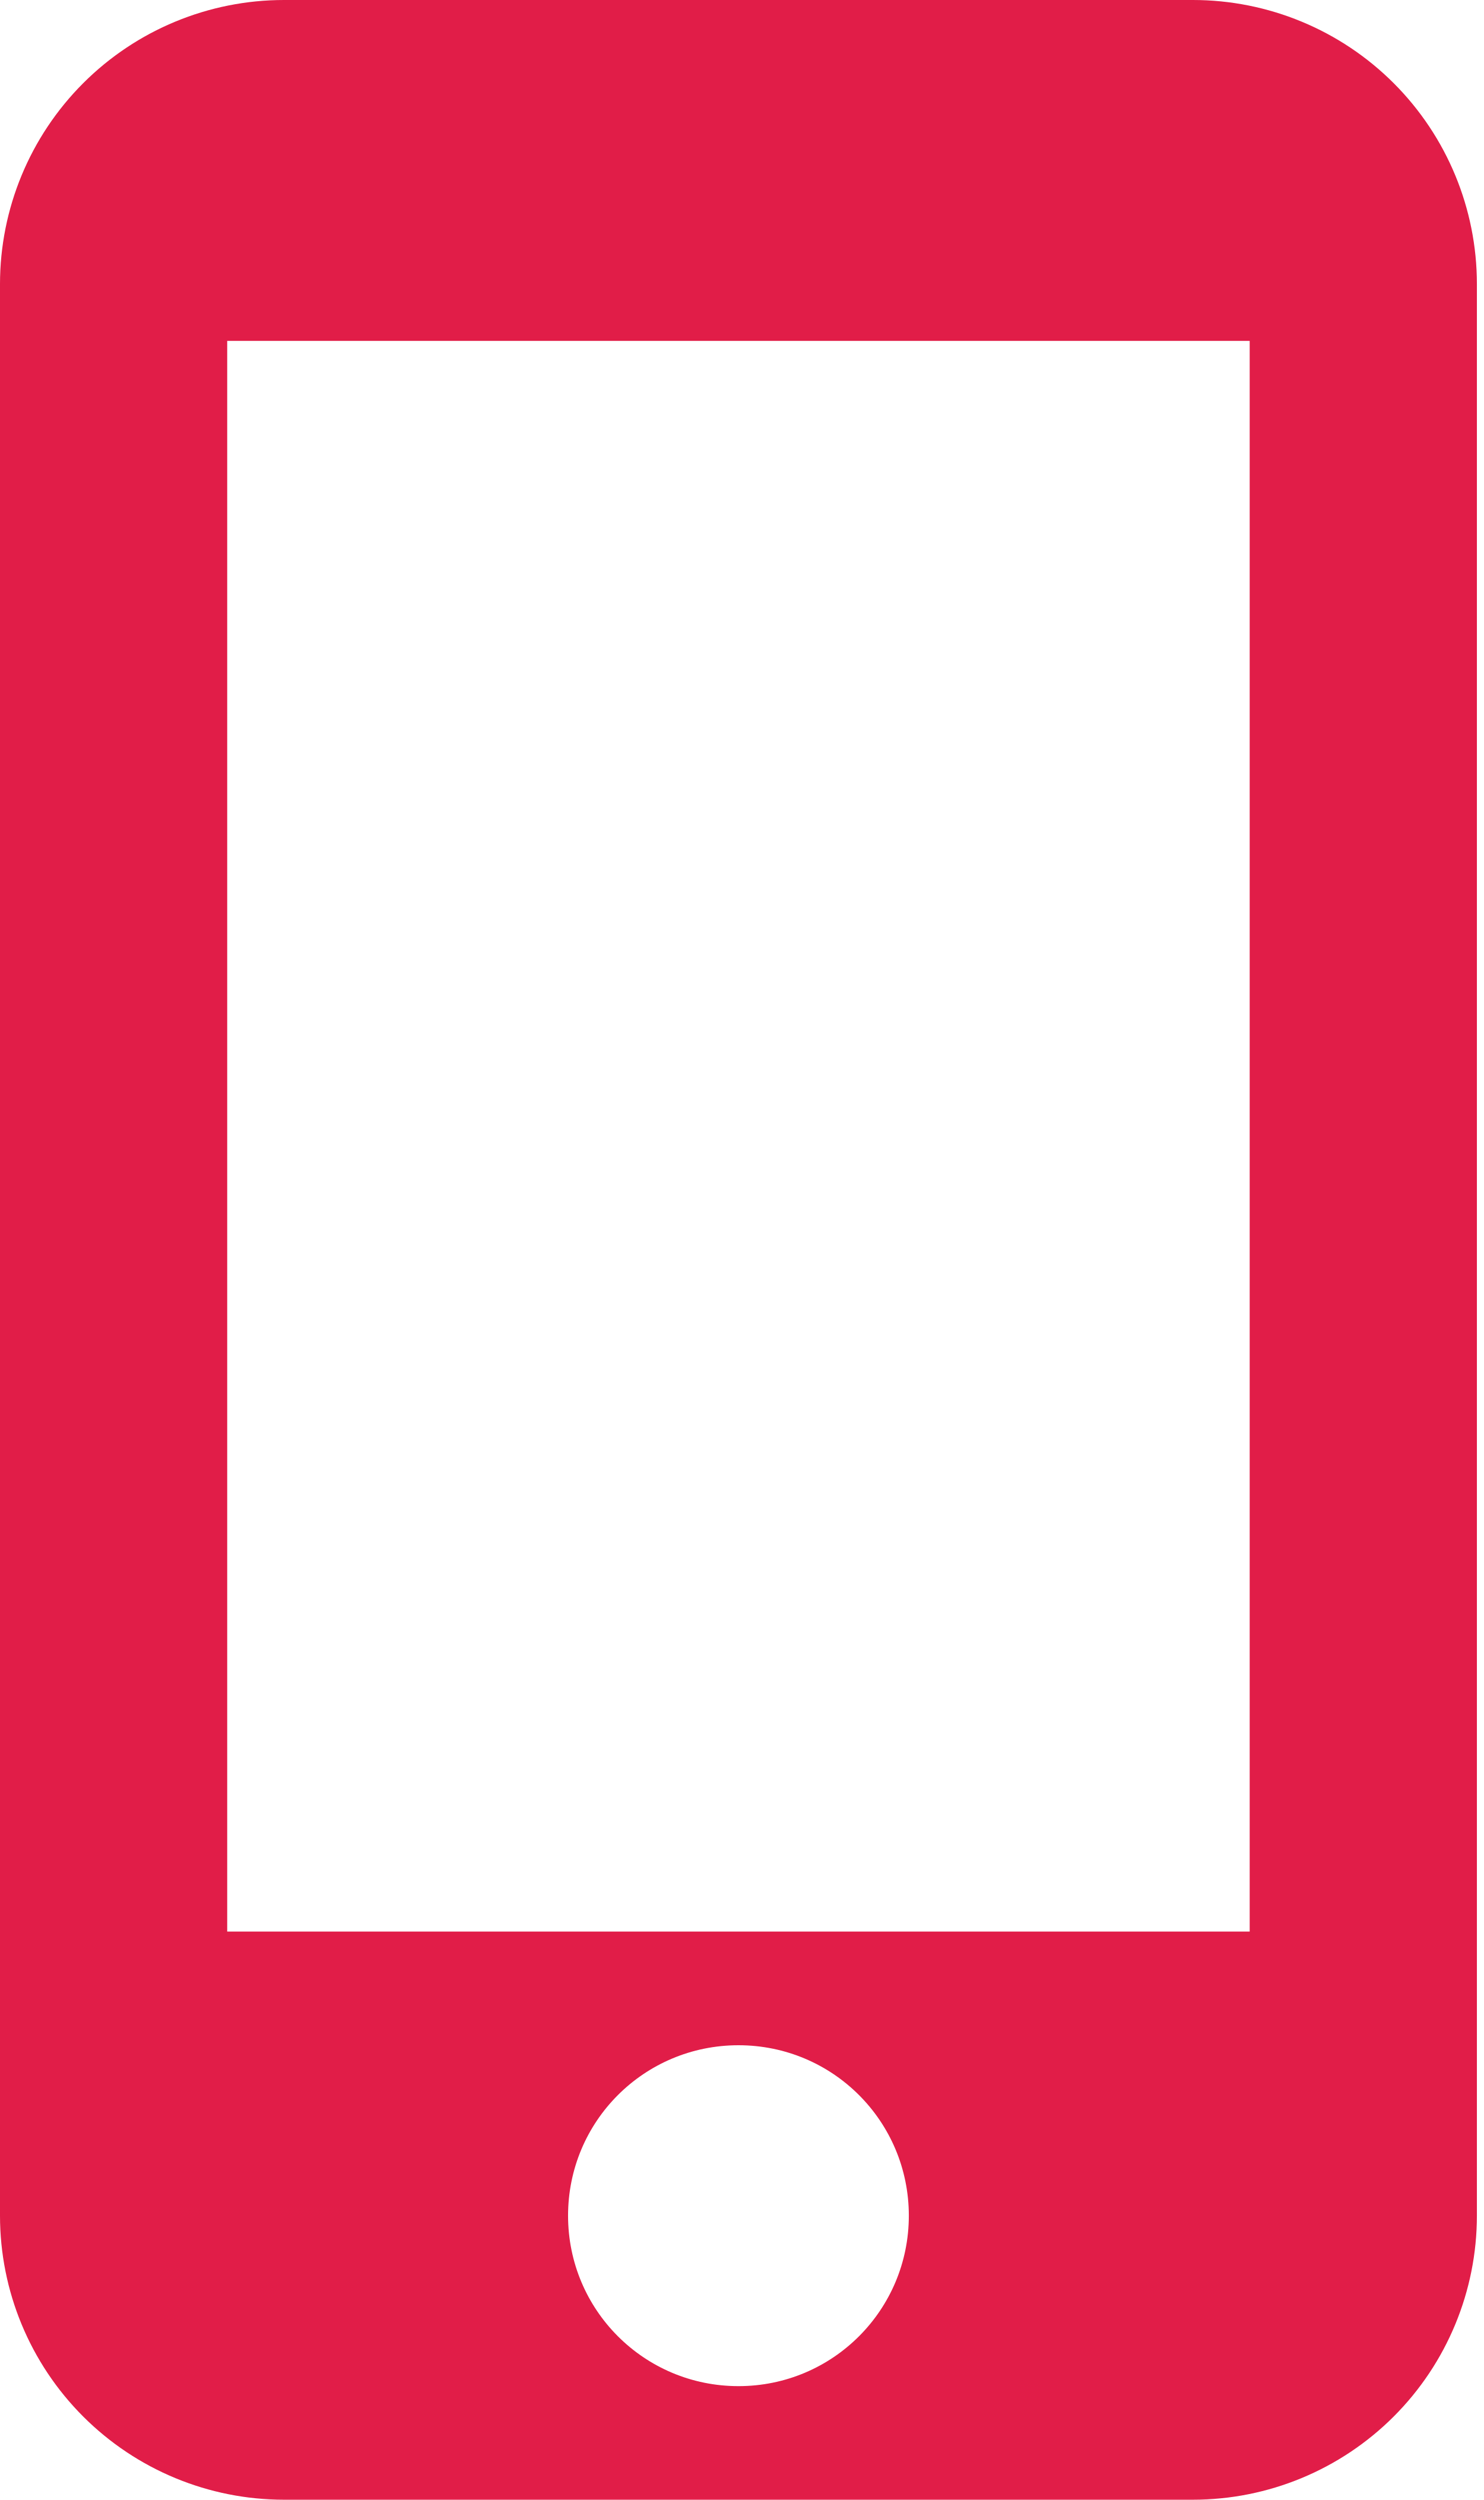 <svg width="19" height="32" viewBox="0 0 19 32" fill="none" xmlns="http://www.w3.org/2000/svg">
<path d="M15.273 0H3.636C2.672 0 1.747 0.383 1.065 1.065C0.383 1.747 0 2.672 0 3.636V28.364C0 29.328 0.383 30.253 1.065 30.935C1.747 31.617 2.672 32 3.636 32H15.273C16.237 32 17.162 31.617 17.844 30.935C18.526 30.253 18.909 29.328 18.909 28.364V3.636C18.909 2.672 18.526 1.747 17.844 1.065C17.162 0.383 16.237 0 15.273 0ZM9.455 30.546C8.247 30.546 7.273 29.571 7.273 28.364C7.273 27.156 8.247 26.182 9.455 26.182C10.662 26.182 11.636 27.156 11.636 28.364C11.636 29.571 10.662 30.546 9.455 30.546ZM16 24.727H2.909V4.364H16V24.727Z" fill="#e11d48"/>
</svg>
